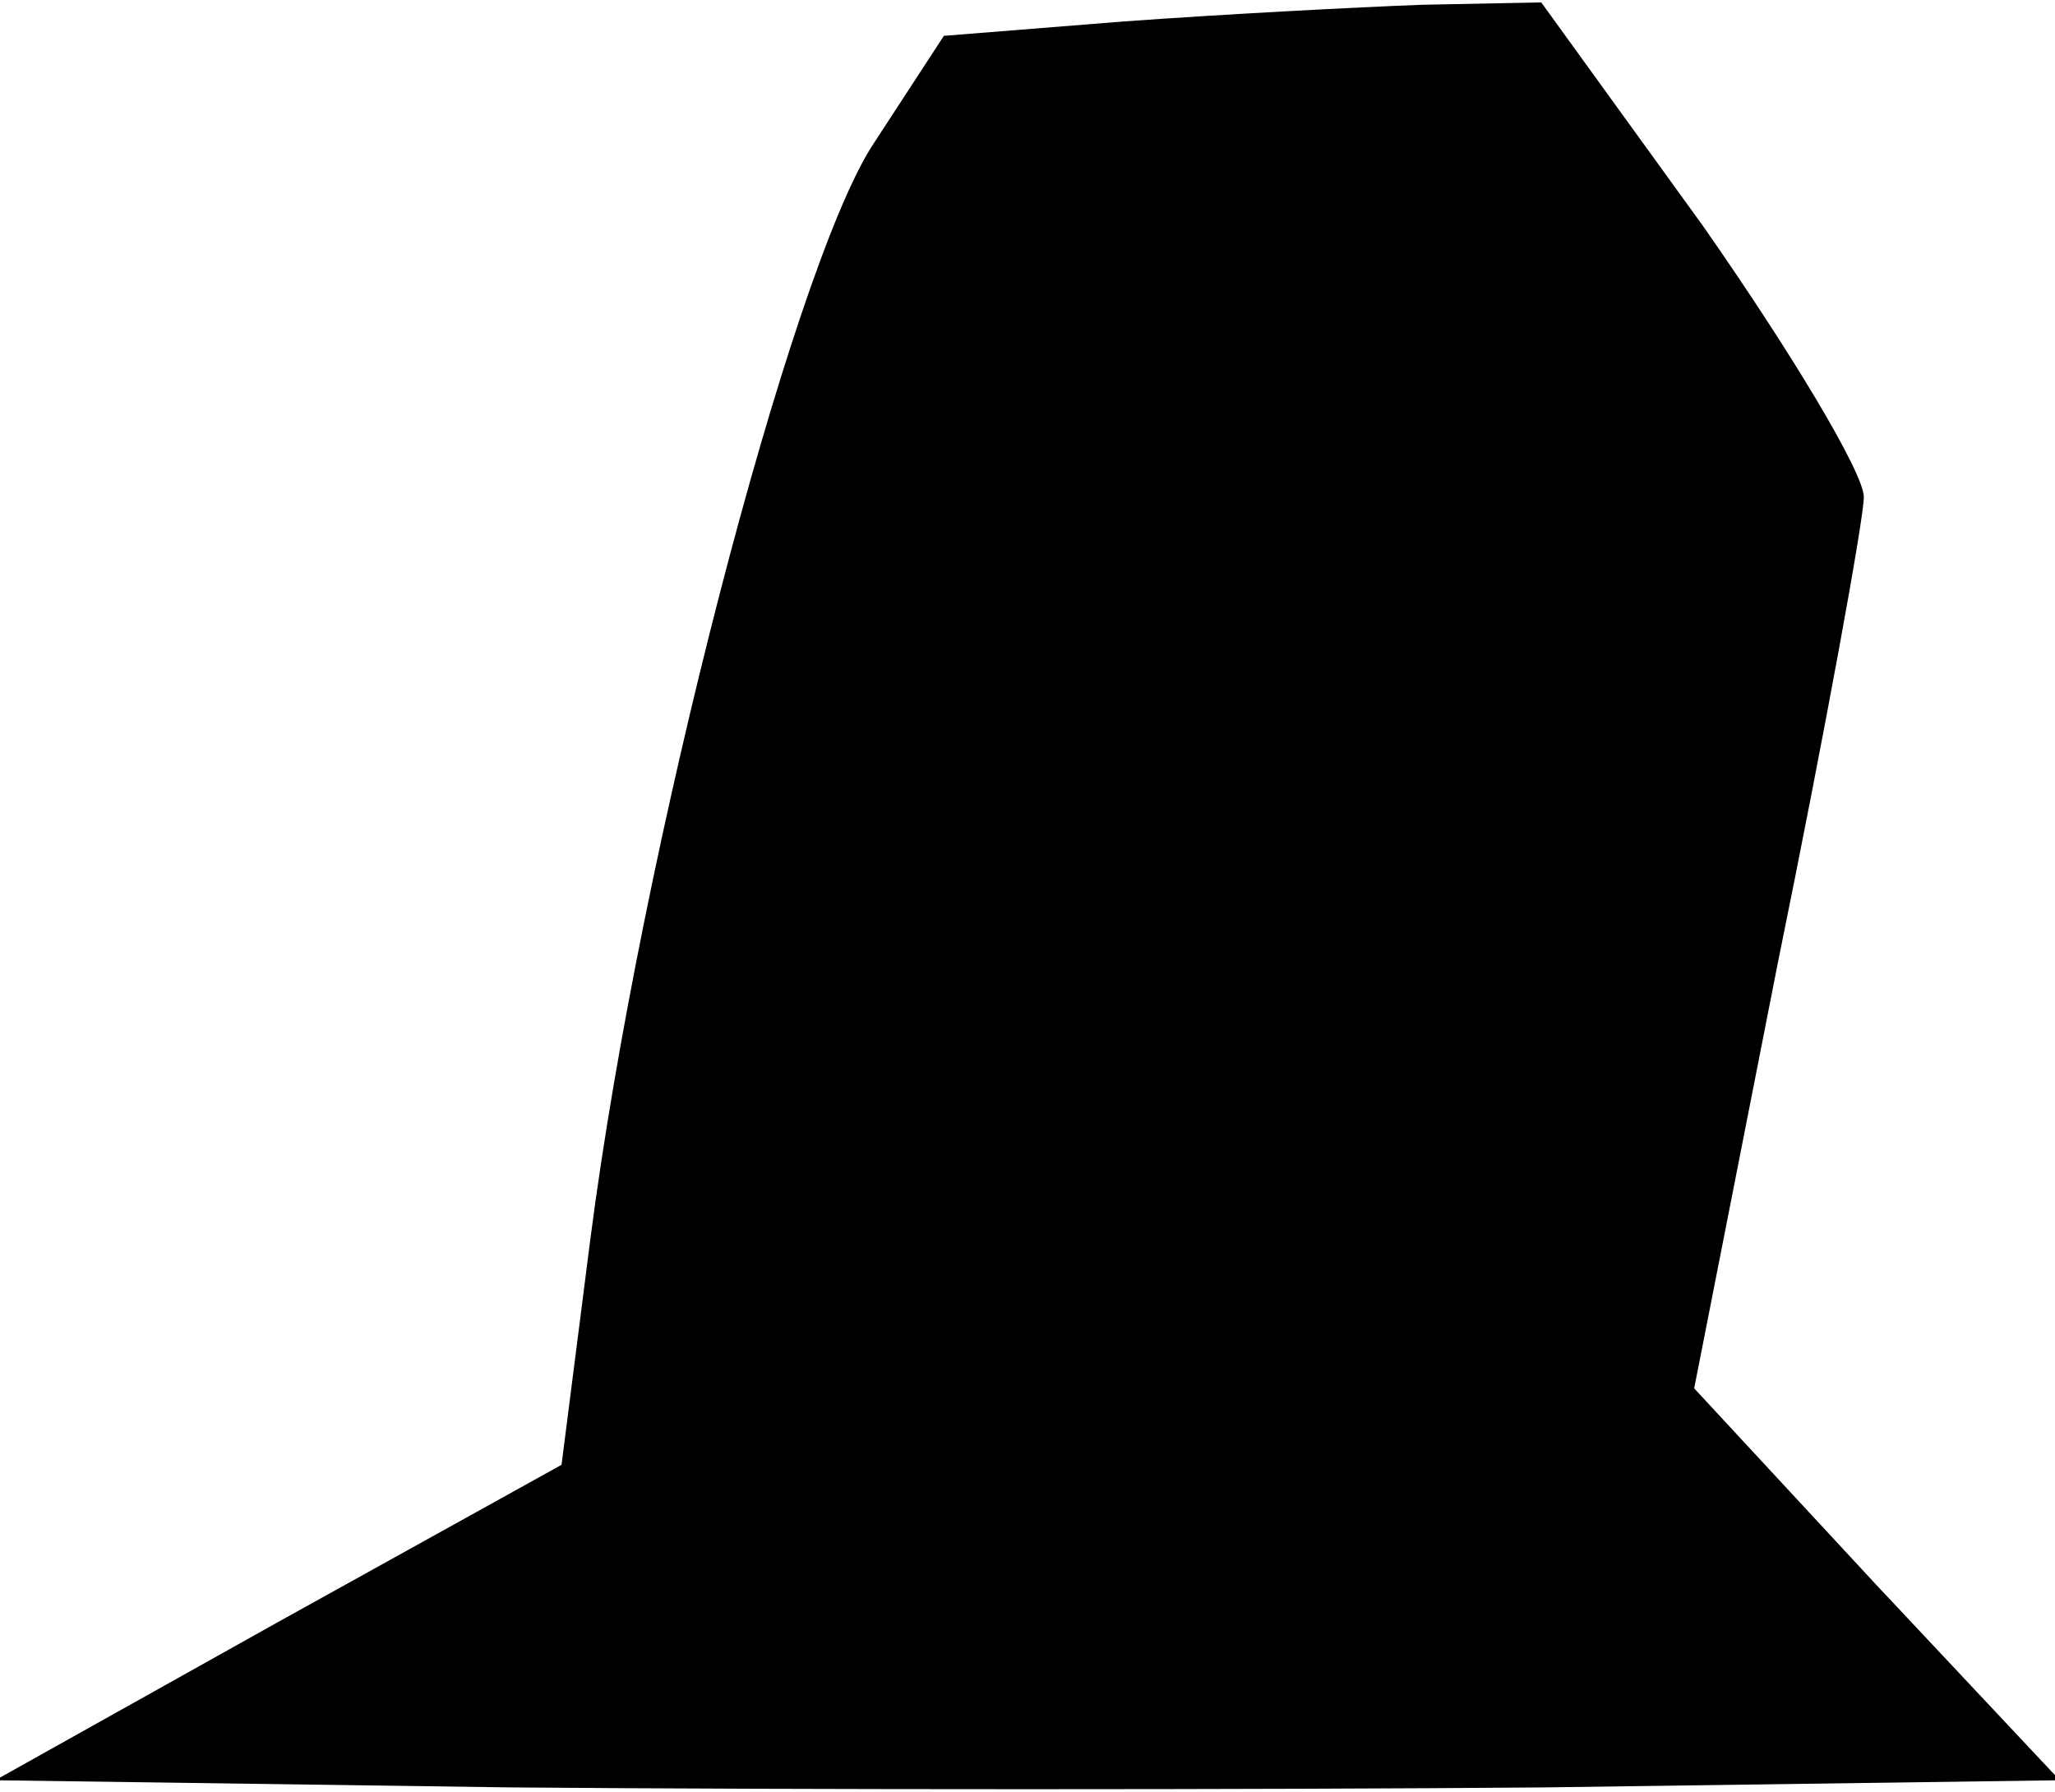 <?xml version="1.0" standalone="no"?>
<!DOCTYPE svg PUBLIC "-//W3C//DTD SVG 20010904//EN"
 "http://www.w3.org/TR/2001/REC-SVG-20010904/DTD/svg10.dtd">
<svg version="1.0" xmlns="http://www.w3.org/2000/svg"
 width="86pt" height="75pt" viewBox="0 0 86 75"
 preserveAspectRatio="xMidYMid meet">
<g transform="translate(0,75) scale(0.1,-0.1)"
fill="#000000" stroke="none">
<path fill="#000000" stroke="none" d="M470 741 l-75 -6 -30 -46 c-34 -53 -97
-295 -118 -458 l-12 -94 -119 -66 -118 -66 216 -3 c119 -1 313 -1 432 0 l216
3 -77 82 -76 82 35 178 c20 98 36 186 36 195 0 10 -30 60 -67 113 l-68 94 -50
-1 c-27 -1 -84 -4 -125 -7z"/>
</g>
</svg>
